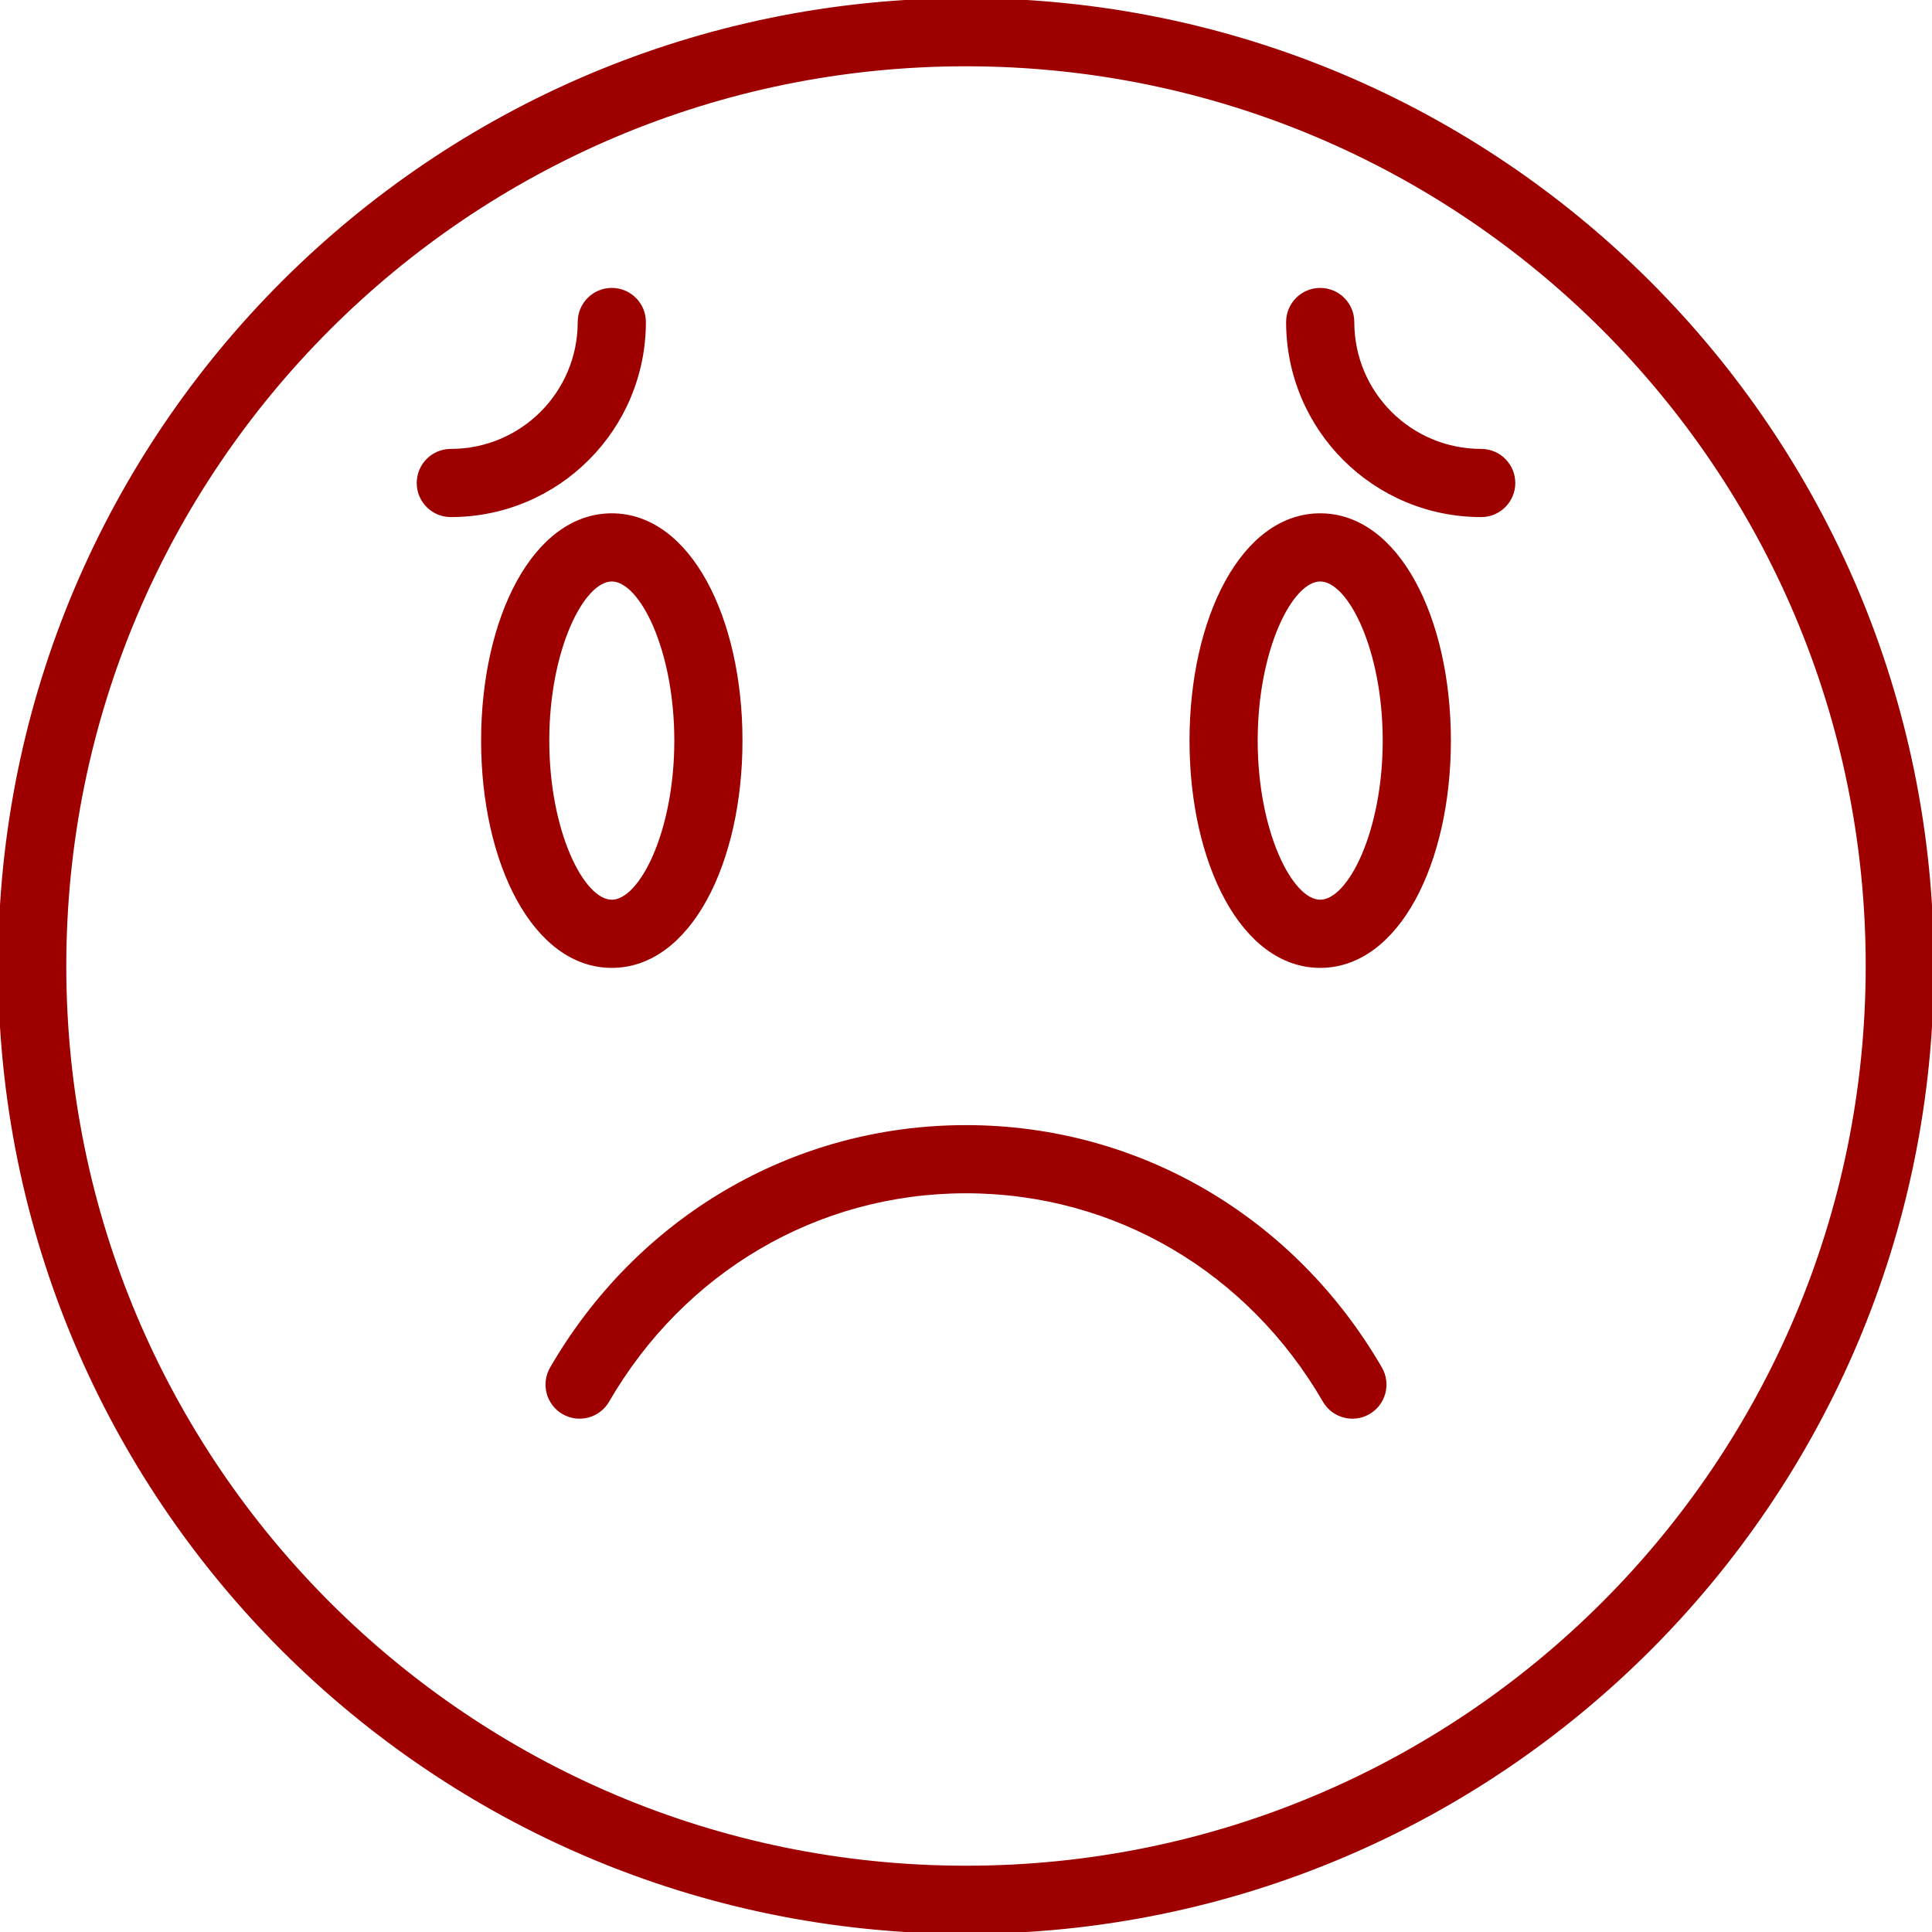 <!DOCTYPE svg PUBLIC "-//W3C//DTD SVG 1.1//EN" "http://www.w3.org/Graphics/SVG/1.1/DTD/svg11.dtd">

<!-- Uploaded to: SVG Repo, www.svgrepo.com, Transformed by: SVG Repo Mixer Tools -->
<svg fill="#9e0000" height="150px" width="150px" version="1.1" id="Layer_1" xmlns="http://www.w3.org/2000/svg" xmlns:xlink="http://www.w3.org/1999/xlink" viewBox="0 0 512 512" xml:space="preserve" stroke="#9e0000">

<g id="SVGRepo_bgCarrier" stroke-width="0"/>

<g id="SVGRepo_tracerCarrier" stroke-linecap="round" stroke-linejoin="round" stroke="#CCCCCC" stroke-width="6.144"/>

<g id="SVGRepo_iconCarrier"> <g> <g> <g> <path d="M256,0C114.617,0,0,114.617,0,256s114.617,256,256,256s256-114.617,256-256S397.383,0,256,0z M256,494.933 C124.043,494.933,17.067,387.957,17.067,256S124.043,17.067,256,17.067S494.933,124.043,494.933,256S387.957,494.933,256,494.933 z"/> <path d="M162.133,256c20.46,0,34.133-27.346,34.133-59.733c0-32.388-13.673-59.733-34.133-59.733 c-20.461,0-34.133,27.346-34.133,59.733C128,228.654,141.673,256,162.133,256z M162.133,153.6 c7.819,0,17.067,18.495,17.067,42.667s-9.248,42.667-17.067,42.667c-7.819,0-17.067-18.495-17.067-42.667 S154.314,153.6,162.133,153.6z"/> <path d="M349.867,136.533c-20.461,0-34.133,27.346-34.133,59.733c0,32.388,13.673,59.733,34.133,59.733 c20.46,0,34.133-27.346,34.133-59.733C384,163.879,370.327,136.533,349.867,136.533z M349.867,238.933 c-7.819,0-17.067-18.495-17.067-42.667s9.248-42.667,17.067-42.667s17.067,18.495,17.067,42.667S357.686,238.933,349.867,238.933 z"/> <path d="M392.533,119.467c-18.873,0-34.133-15.26-34.133-34.133c0-4.713-3.82-8.533-8.533-8.533s-8.533,3.82-8.533,8.533 c0,28.299,22.901,51.2,51.2,51.2c4.713,0,8.533-3.82,8.533-8.533S397.246,119.467,392.533,119.467z"/> <path d="M170.667,85.333c0-4.713-3.82-8.533-8.533-8.533s-8.533,3.82-8.533,8.533c0,18.873-15.26,34.133-34.133,34.133 c-4.713,0-8.533,3.82-8.533,8.533s3.82,8.533,8.533,8.533C147.766,136.533,170.667,113.632,170.667,85.333z"/> <path d="M256,298.667c-45.975,0-86.916,24.514-109.784,63.989c-2.362,4.078-0.971,9.299,3.107,11.661 c4.078,2.362,9.299,0.971,11.661-3.107c19.868-34.298,55.241-55.477,95.016-55.477s75.148,21.179,95.016,55.477 c2.362,4.078,7.583,5.469,11.661,3.107c4.078-2.362,5.469-7.583,3.107-11.661C342.916,323.18,301.975,298.667,256,298.667z"/> </g> </g> </g> </g>

</svg>